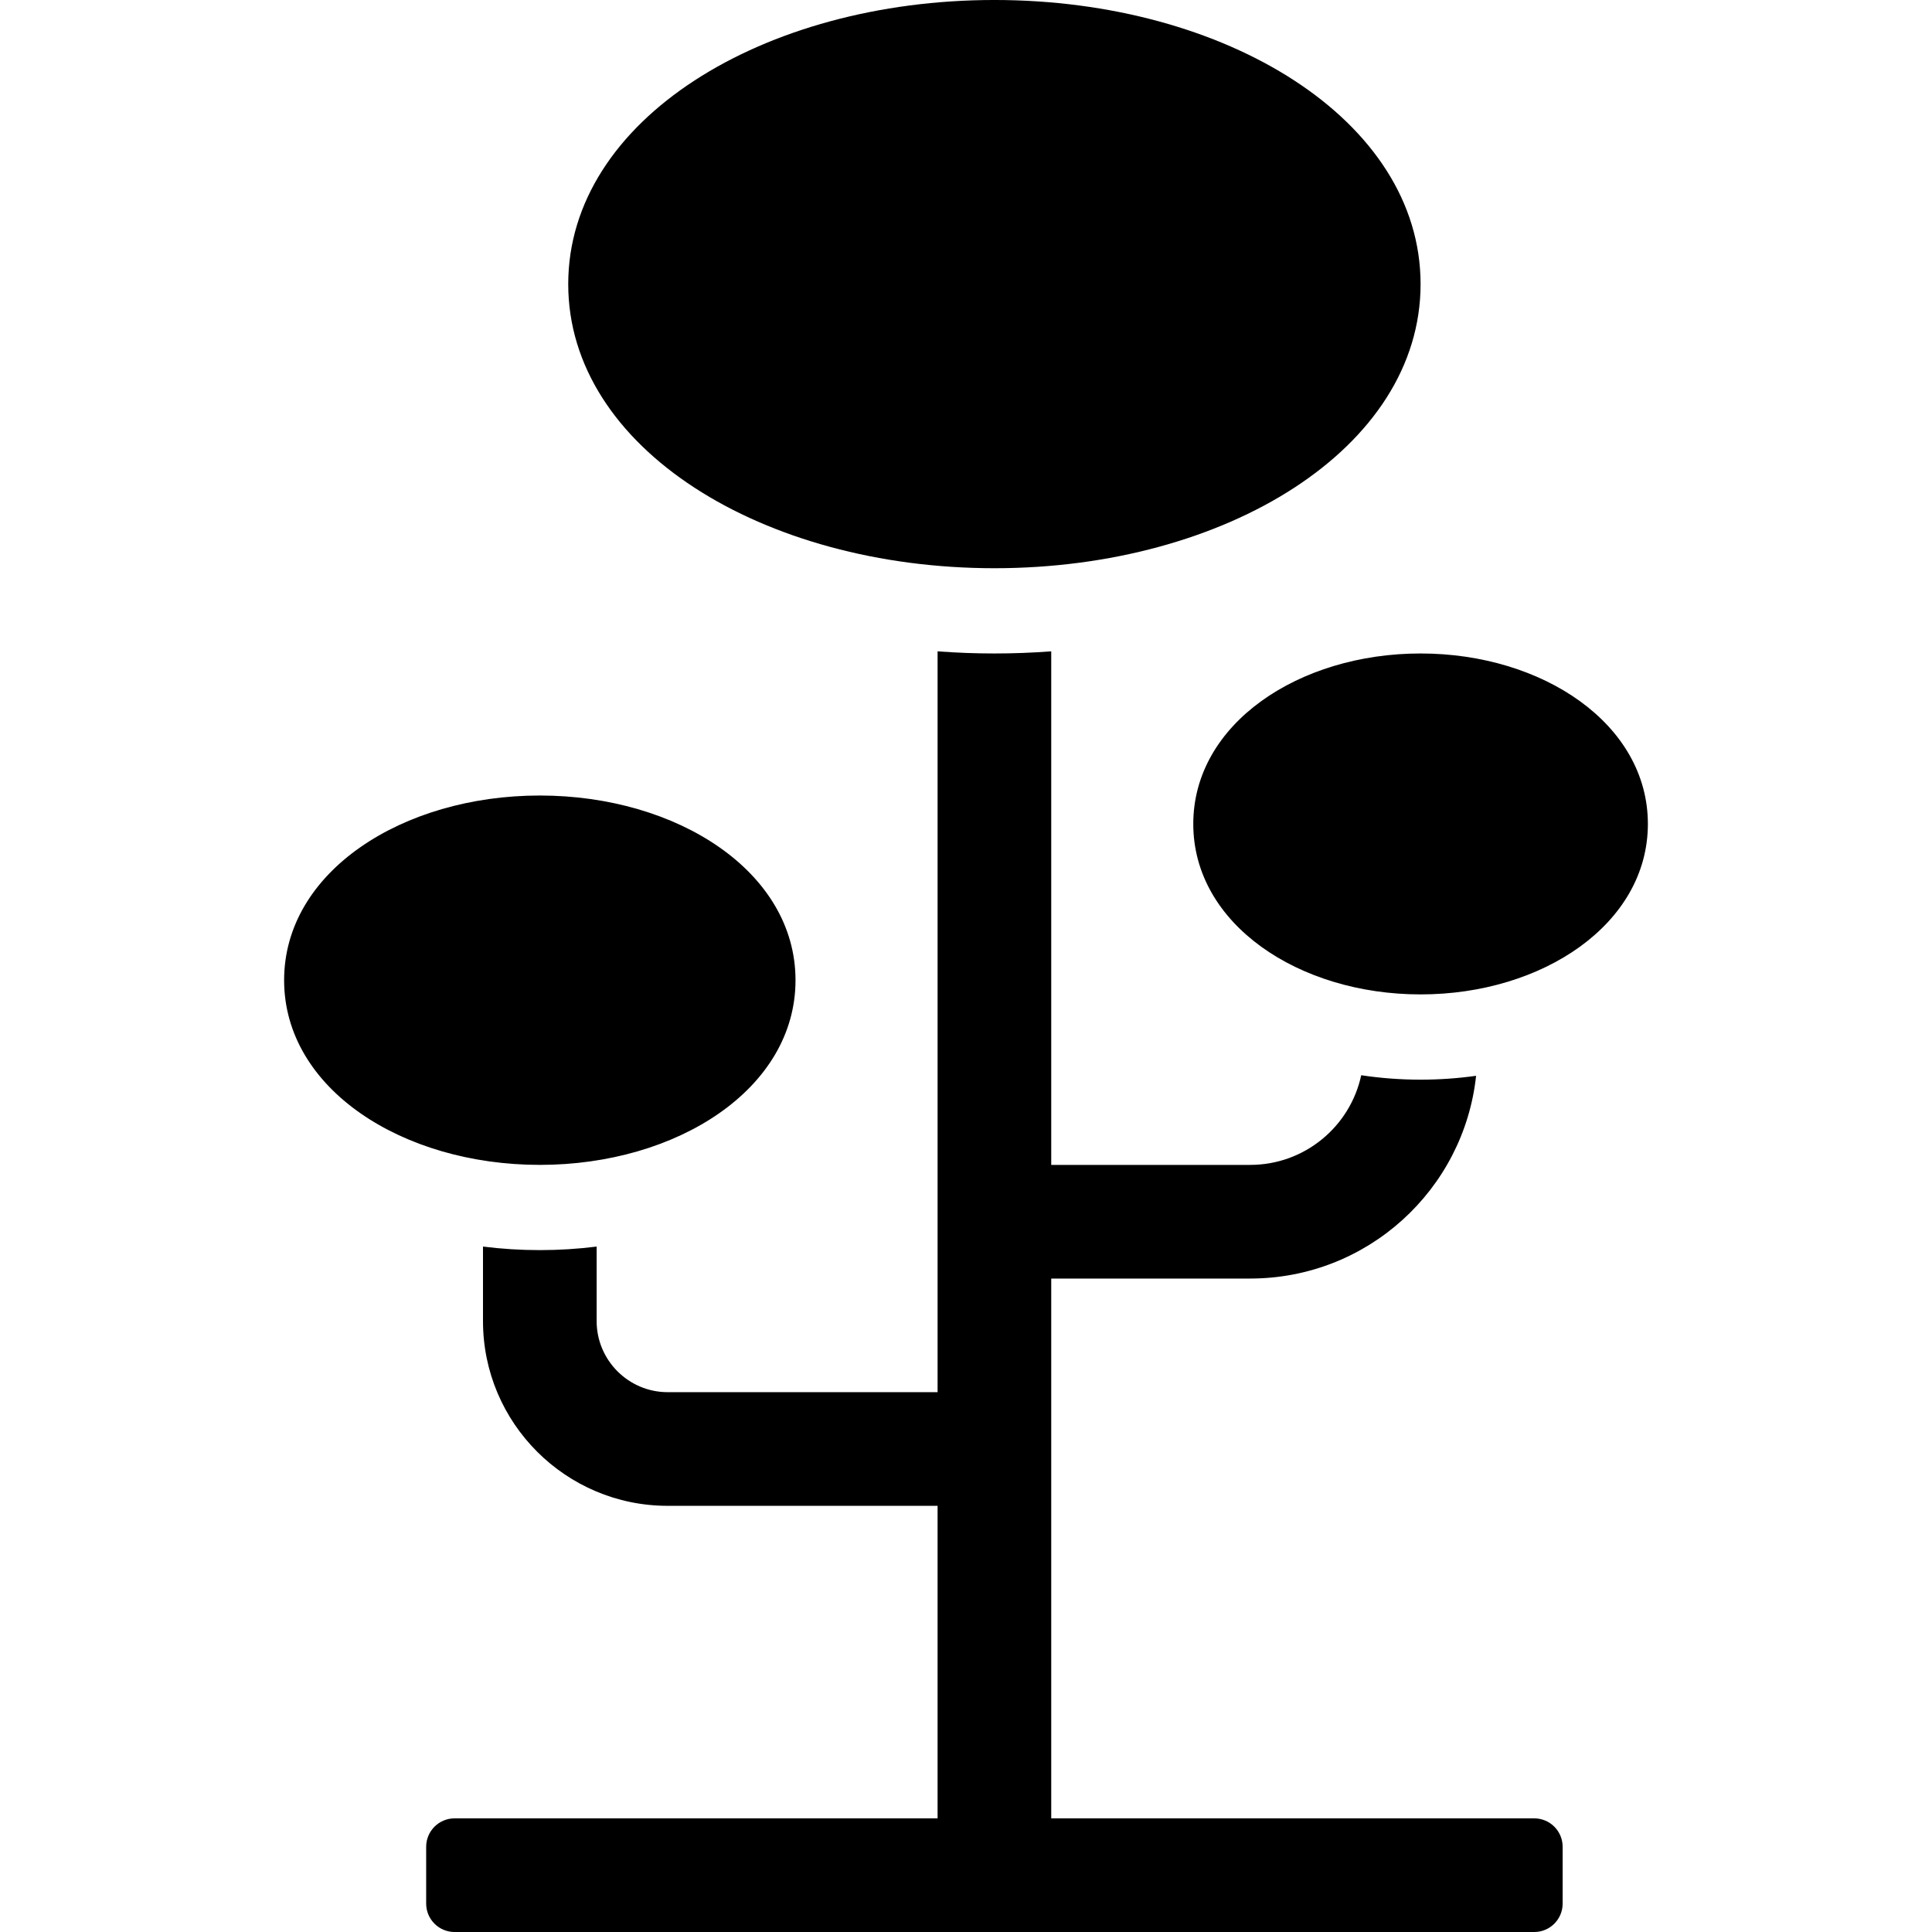<?xml version="1.0" encoding="UTF-8"?>
<svg width="1200pt" height="1200pt" version="1.1" viewBox="0 0 1200 1200" xmlns="http://www.w3.org/2000/svg">
 <path d="m335.29 723.53c-85.312 0-158.82-47.258-158.82-114.71s73.512-114.71 158.82-114.71 158.82 47.258 158.82 114.71-73.512 114.71-158.82 114.71zm-35.293 50.734c11.52 1.457 23.316 2.203 35.293 2.203 11.98 0 23.777-0.746 35.297-2.203v46.324c0 24.305 19.836 44.117 44.125 44.117h167.64v-460.15c11.609 0.879 23.387 1.328 35.297 1.328 11.906 0 23.684-0.449 35.293-1.328v318.98h123.56c33.852 0 62.129-23.848 68.977-55.688 11.988 1.809 24.324 2.746 36.871 2.746 11.715 0 23.242-0.816 34.48-2.398-7.617 70.805-67.531 125.93-140.33 125.93h-123.56v335.29h300c9.746 0 17.648 7.902 17.648 17.648v35.293c0 9.746-7.902 17.648-17.648 17.648h-670.59c-9.746 0-17.645-7.902-17.645-17.648v-35.293c0-9.746 7.898-17.648 17.645-17.648h300v-194.12h-167.64c-63.254 0-114.71-51.395-114.71-114.7zm582.35-156.62c-75.664 0-141.18-43.676-141.18-105.88 0-62.211 65.512-105.88 141.18-105.88 75.668 0 141.18 43.672 141.18 105.88 0 62.207-65.512 105.88-141.18 105.88zm-264.7-264.71c-143.7 0-264.71-74.469-264.71-176.47 0-102 121.01-176.47 264.71-176.47 143.7 0 264.7 74.469 264.7 176.47 0 102-121.01 176.47-264.7 176.47z" fill-rule="evenodd"/>
</svg>

